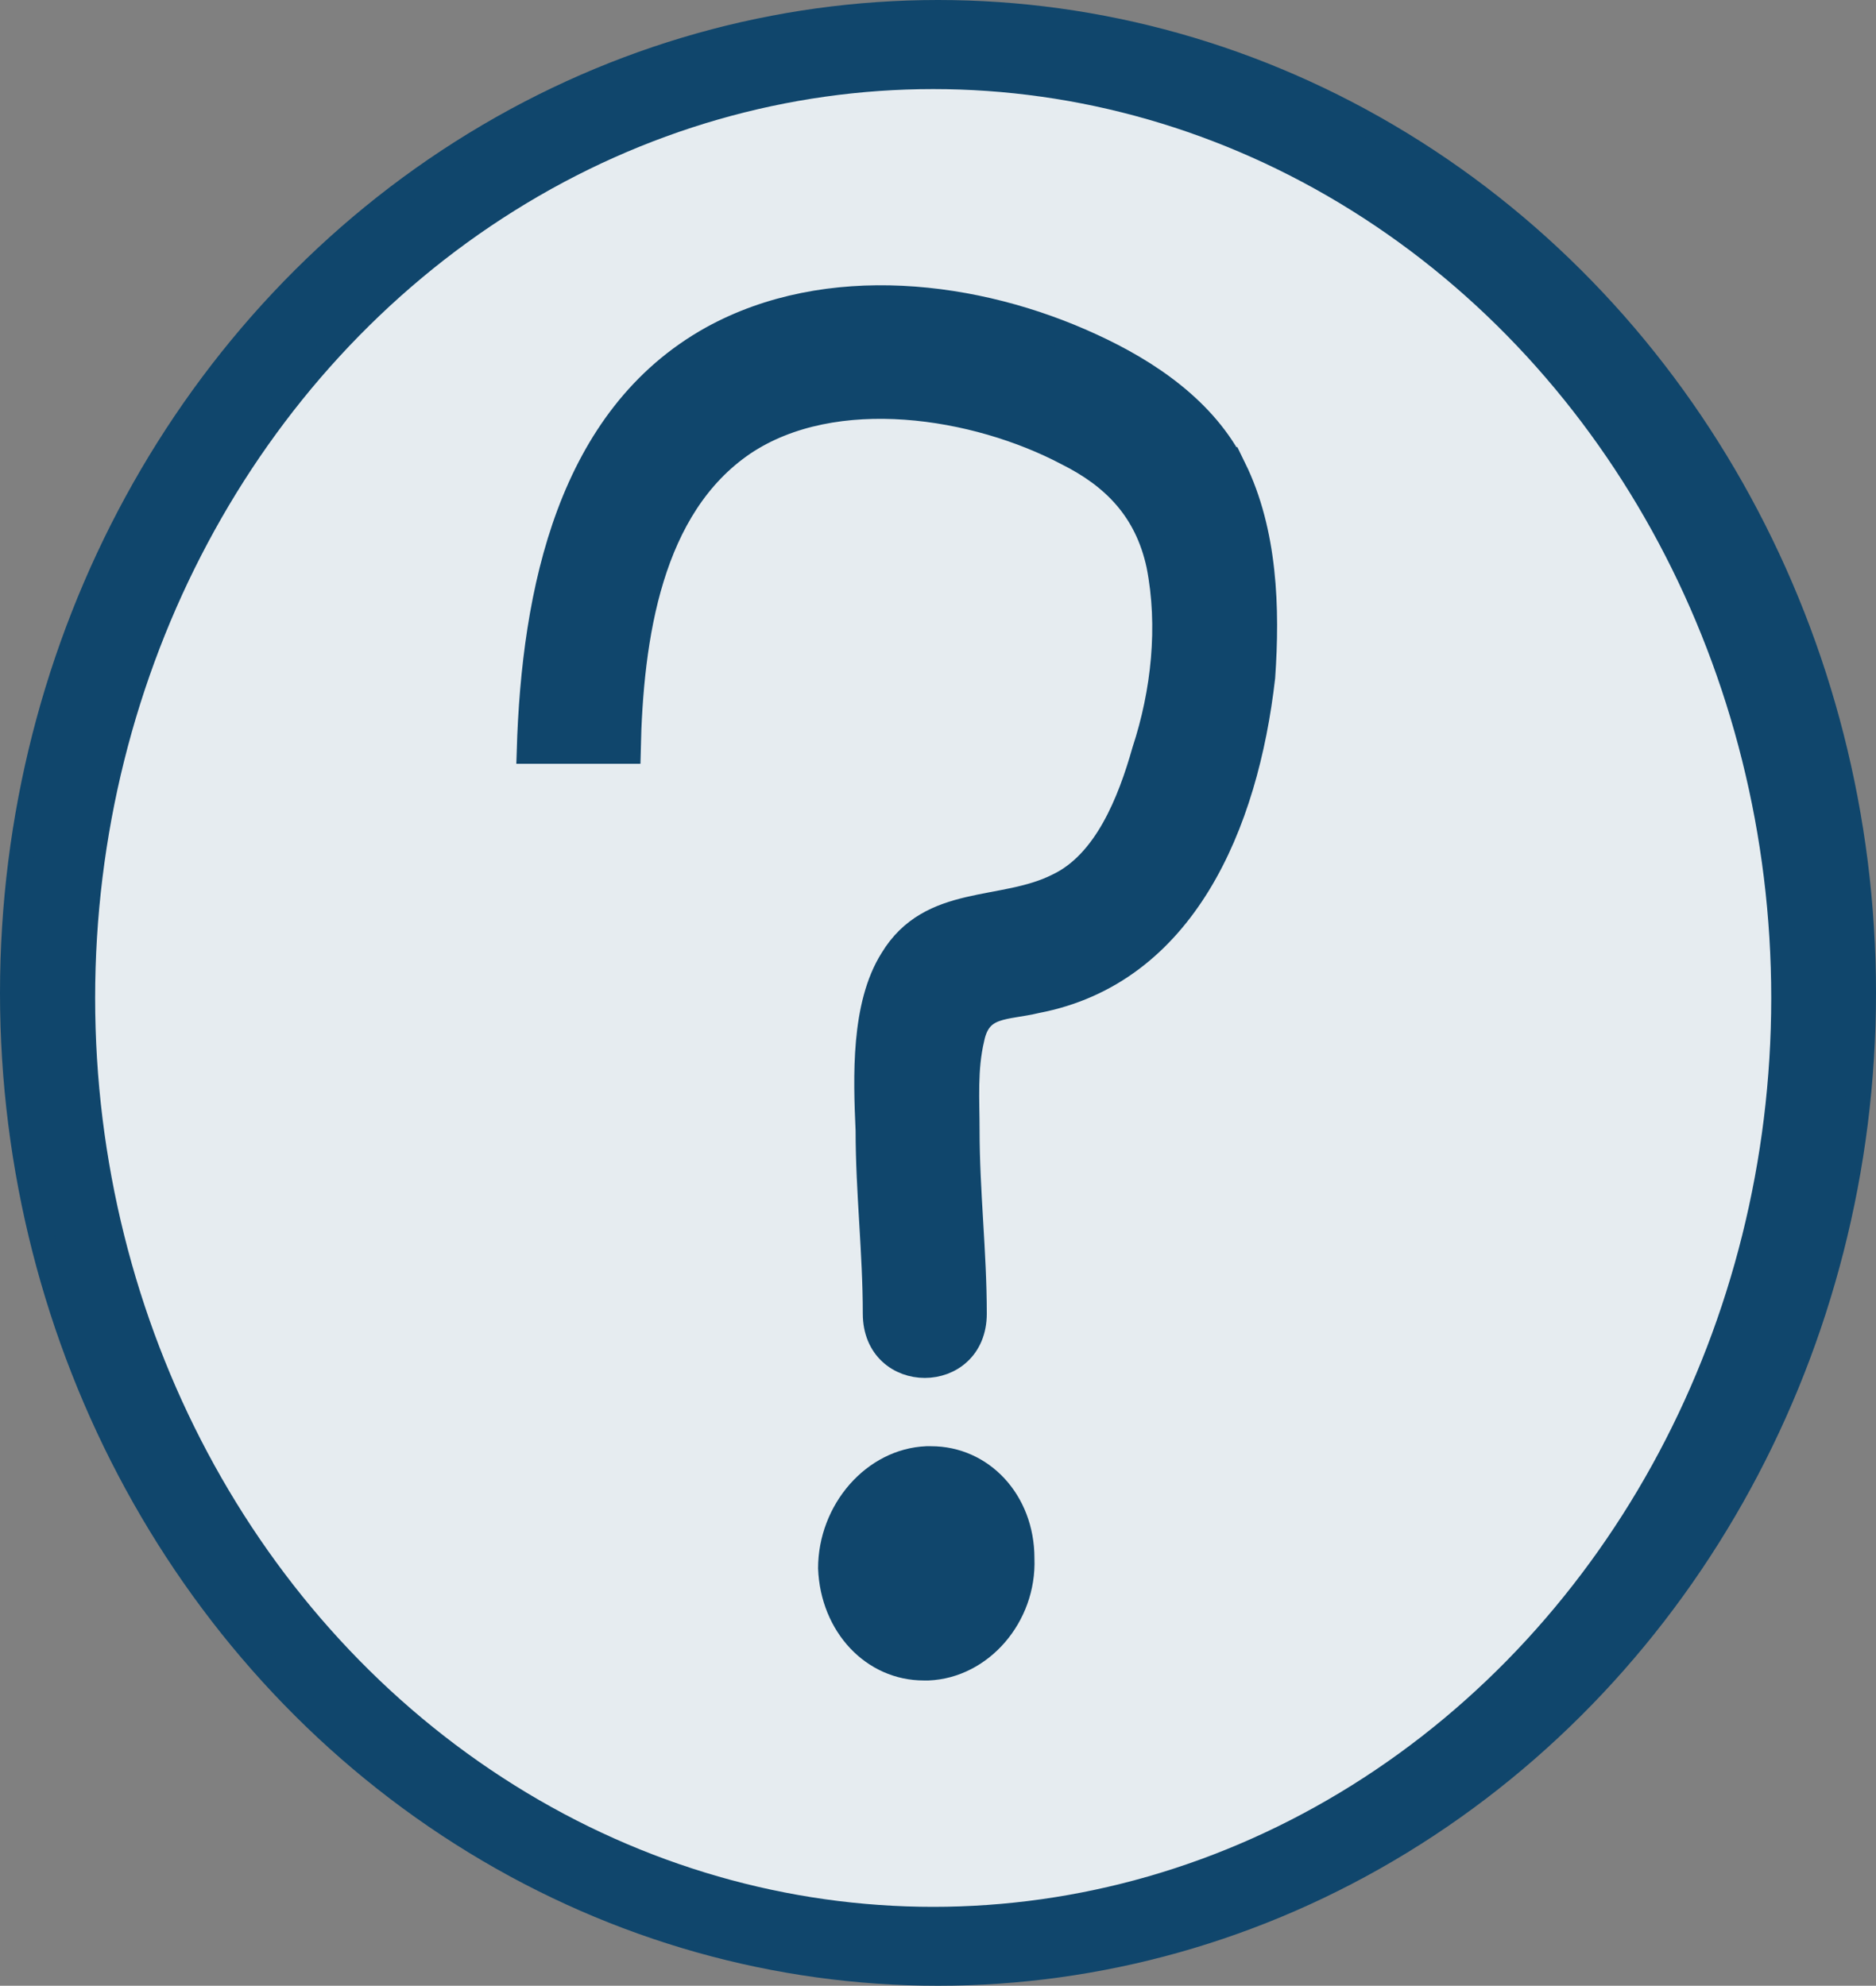 <?xml version="1.0" encoding="UTF-8" standalone="no"?>
<svg
   xmlns:dc="http://purl.org/dc/elements/1.1/"
   xmlns:cc="http://creativecommons.org/ns#"
   xmlns:rdf="http://www.w3.org/1999/02/22-rdf-syntax-ns#"
   xmlns:svg="http://www.w3.org/2000/svg"
   xmlns="http://www.w3.org/2000/svg"
   xmlns:sodipodi="http://sodipodi.sourceforge.net/DTD/sodipodi-0.dtd"
   xmlns:inkscape="http://www.inkscape.org/namespaces/inkscape"
   version="1.1"
   id="Layer_1"
   x="0px"
   y="0px"
   viewBox="0 0 73.668 77.99"
   xml:space="preserve"
   sodipodi:docname="TransparentOther.svg"
   width="73.668"
   height="77.99"
   inkscape:version="1.0 (4035a4fb49, 2020-05-01)"><rect x="0" y="0" width="73.668" height="77.99" fill="#808080" stroke="none"/><defs
   id="defs4401" /><sodipodi:namedview
   inkscape:document-rotation="0"
   pagecolor="#ffffff"
   bordercolor="#666666"
   borderopacity="1"
   objecttolerance="10"
   gridtolerance="10"
   guidetolerance="10"
   inkscape:pageopacity="0"
   inkscape:pageshadow="2"
   inkscape:window-width="1366"
   inkscape:window-height="715"
   id="namedview4399"
   showgrid="false"
   fit-margin-top="0"
   fit-margin-left="0"
   fit-margin-right="0"
   fit-margin-bottom="0"
   inkscape:zoom="2.3627714"
   inkscape:cx="55.907368"
   inkscape:cy="61.503317"
   inkscape:window-x="-8"
   inkscape:window-y="-8"
   inkscape:window-maximized="1"
   inkscape:current-layer="Layer_1" />
<style
   type="text/css"
   id="style4382">
	.st0{fill:#FFFFFF;stroke:#FFFFFF;stroke-miterlimit:10;}
	.st1{fill:#10466C;stroke:#10466C;stroke-miterlimit:10;}
	.st2{fill:#E6ECF0;stroke:#10466C;stroke-miterlimit:10;}
	.st3{fill:#10466C;}
</style>

<ellipse
   class="st1"
   cx="36.834"
   cy="38.995"
   id="circle4386"
   style="stroke-width:1"
   rx="36.334"
   ry="38.495" />
<ellipse
   class="st2"
   cx="36.645"
   cy="39.195"
   rx="33.409"
   ry="36.196"
   id="ellipse4388"
   style="stroke-width:1" />
<g
   id="g4394"
   transform="matrix(0.944,0,0,1,-4.691,-3)"
   style="stroke-width:1.029">
	<path
   class="st3"
   d="m 43.5,68.5 c -2.2,0 -3.9,-1.7 -3.9,-3.9 -0.1,-2.3 1.7,-4.2 3.9,-4.3 h 0.2 c 2.2,0 3.9,1.7 3.9,3.9 0.1,2.3 -1.7,4.2 -3.9,4.3 z"
   id="path4390"
   style="stroke-width:1.029" />
	<path
   class="st3"
   d="m 43.7,60.8 c 1.9,0 3.4,1.5 3.4,3.5 0.1,2 -1.5,3.7 -3.5,3.8 -0.1,0 -0.1,0 -0.2,0 -1.9,0 -3.4,-1.5 -3.4,-3.5 -0.1,-2 1.5,-3.7 3.5,-3.8 0.1,0 0.1,0 0.2,0 m 0,-1 c -0.1,0 -0.1,0 -0.2,0 -2.5,0.1 -4.5,2.3 -4.5,4.8 0.1,2.5 2,4.4 4.4,4.4 0.1,0 0.1,0 0.2,0 2.5,-0.1 4.5,-2.3 4.4,-4.8 0,-2.5 -1.9,-4.4 -4.3,-4.4 z"
   id="path4392"
   style="stroke-width:1.029" />
</g>
<path
   class="st1"
   d="m 48.442,18.398 c -1.132,-2.3 -3.397,-3.8 -5.568,-4.799 -4.53,-2.1 -10.381,-2.8 -14.911,-0.3 -5.568,3.1 -6.984,9.899 -7.172,16.198 h 3.869 c 0.094,-4.499 0.849,-9.599 4.53,-12.099 3.586,-2.4 9.154,-1.5 12.741,0.4 1.793,0.9 3.114,2.2 3.586,4.399 0.472,2.4 0.189,4.999 -0.566,7.299 -0.566,2 -1.51,4.399 -3.397,5.299 -2.171,1.1 -5.002,0.4 -6.512,2.9 -1.132,1.8 -1.038,4.599 -0.944,6.699 0,2.4 0.283,4.799 0.283,7.199 0,2.7 3.869,2.7 3.869,0 0,-2.4 -0.283,-4.799 -0.283,-7.199 0,-1.2 -0.094,-2.4 0.189,-3.6 0.283,-1.4 1.321,-1.2 2.548,-1.5 5.757,-1.1 8.211,-6.899 8.871,-12.698 0.189,-2.7 0.094,-5.699 -1.132,-8.199 z"
   id="path4396"
   style="stroke-width:1" />
</svg>
